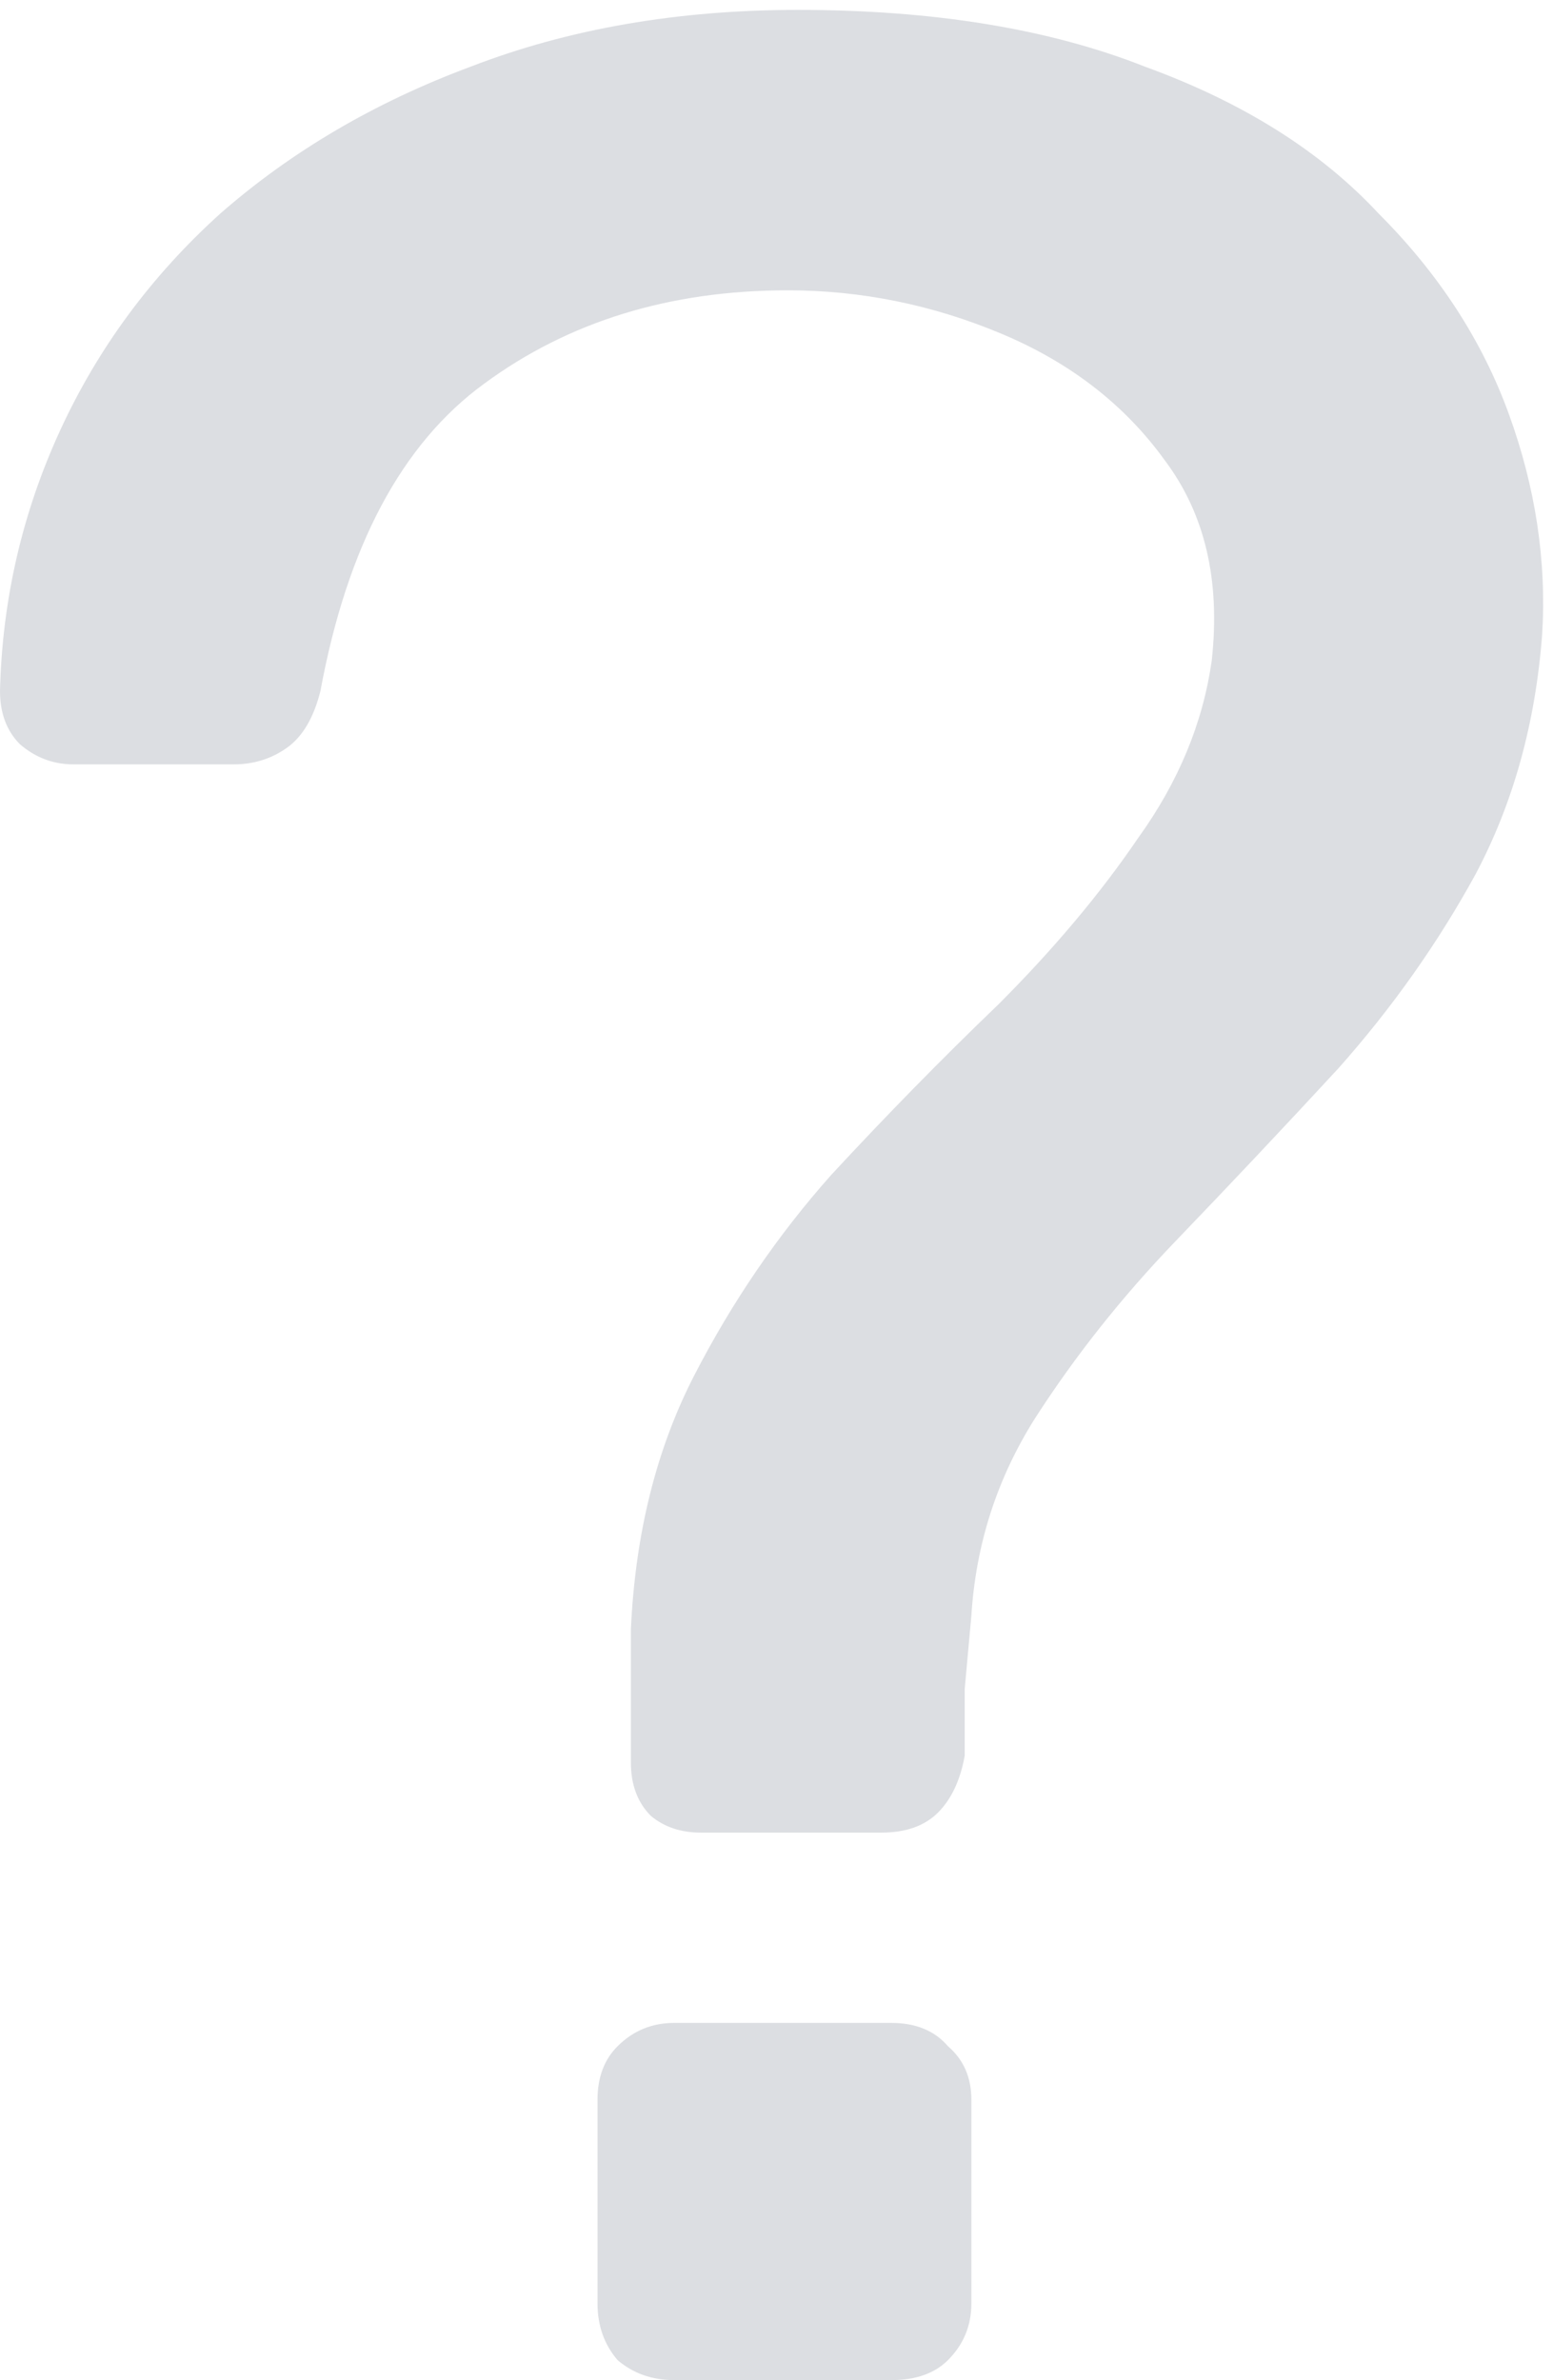 <svg width="154" height="236" viewBox="0 0 154 236" fill="none" xmlns="http://www.w3.org/2000/svg">
<g id="Frame" clip-path="url(#clip0_400_3)">
<path id="Vector" d="M69.512 181.714C67.526 181.714 65.871 181.163 64.547 180.059C63.223 178.735 62.561 176.97 62.561 174.763C62.561 172.556 62.561 170.35 62.561 168.143C62.561 165.936 62.561 163.729 62.561 161.523C63.002 152.034 65.099 143.648 68.85 136.366C72.602 129.084 77.125 122.464 82.421 116.505C87.938 110.547 93.455 104.92 98.972 99.623C104.489 94.106 109.123 88.59 112.874 83.073C116.846 77.556 119.274 71.708 120.156 65.529C121.039 57.585 119.494 50.965 115.522 45.669C111.55 40.152 106.144 35.959 99.303 33.09C92.462 30.222 85.401 28.787 78.118 28.787C66.423 28.787 56.382 31.877 47.996 38.056C39.831 44.014 34.425 54.165 31.777 68.508C31.115 71.156 30.012 73.032 28.467 74.136C26.922 75.239 25.157 75.791 23.171 75.791H7.282C5.296 75.791 3.531 75.129 1.986 73.805C0.662 72.481 0 70.715 0 68.508C0.221 59.461 2.207 50.855 5.958 42.69C9.71 34.525 15.006 27.353 21.847 21.174C28.908 14.995 37.184 10.14 46.672 6.61C56.382 2.858 67.195 0.982 79.111 0.982C92.573 0.982 104.047 2.858 113.536 6.61C123.246 10.14 130.969 14.995 136.707 21.174C142.665 27.132 146.968 33.752 149.616 41.035C152.264 48.317 153.368 55.599 152.926 62.881C152.264 71.708 150.058 79.652 146.306 86.714C142.555 93.555 138.031 99.954 132.735 105.913C127.439 111.651 122.032 117.388 116.515 123.126C111.219 128.642 106.585 134.49 102.613 140.669C98.862 146.627 96.765 153.137 96.324 160.199C96.103 162.626 95.883 165.054 95.662 167.481C95.662 169.688 95.662 171.894 95.662 174.101C95.221 176.529 94.338 178.404 93.014 179.728C91.69 181.052 89.814 181.714 87.387 181.714H69.512ZM66.864 236C64.657 236 62.782 235.338 61.237 234.014C59.913 232.469 59.251 230.594 59.251 228.387V208.195C59.251 205.988 59.913 204.223 61.237 202.899C62.782 201.354 64.657 200.582 66.864 200.582H88.38C90.807 200.582 92.683 201.354 94.007 202.899C95.552 204.223 96.324 205.988 96.324 208.195V228.387C96.324 230.594 95.552 232.469 94.007 234.014C92.683 235.338 90.807 236 88.38 236H66.864Z" fill="#19223F" fill-opacity="0.15"/>
</g>
<defs>
<clipPath id="clip0_400_3">
<rect width="154" height="236" fill="white"/>
</clipPath>
</defs>
</svg>
